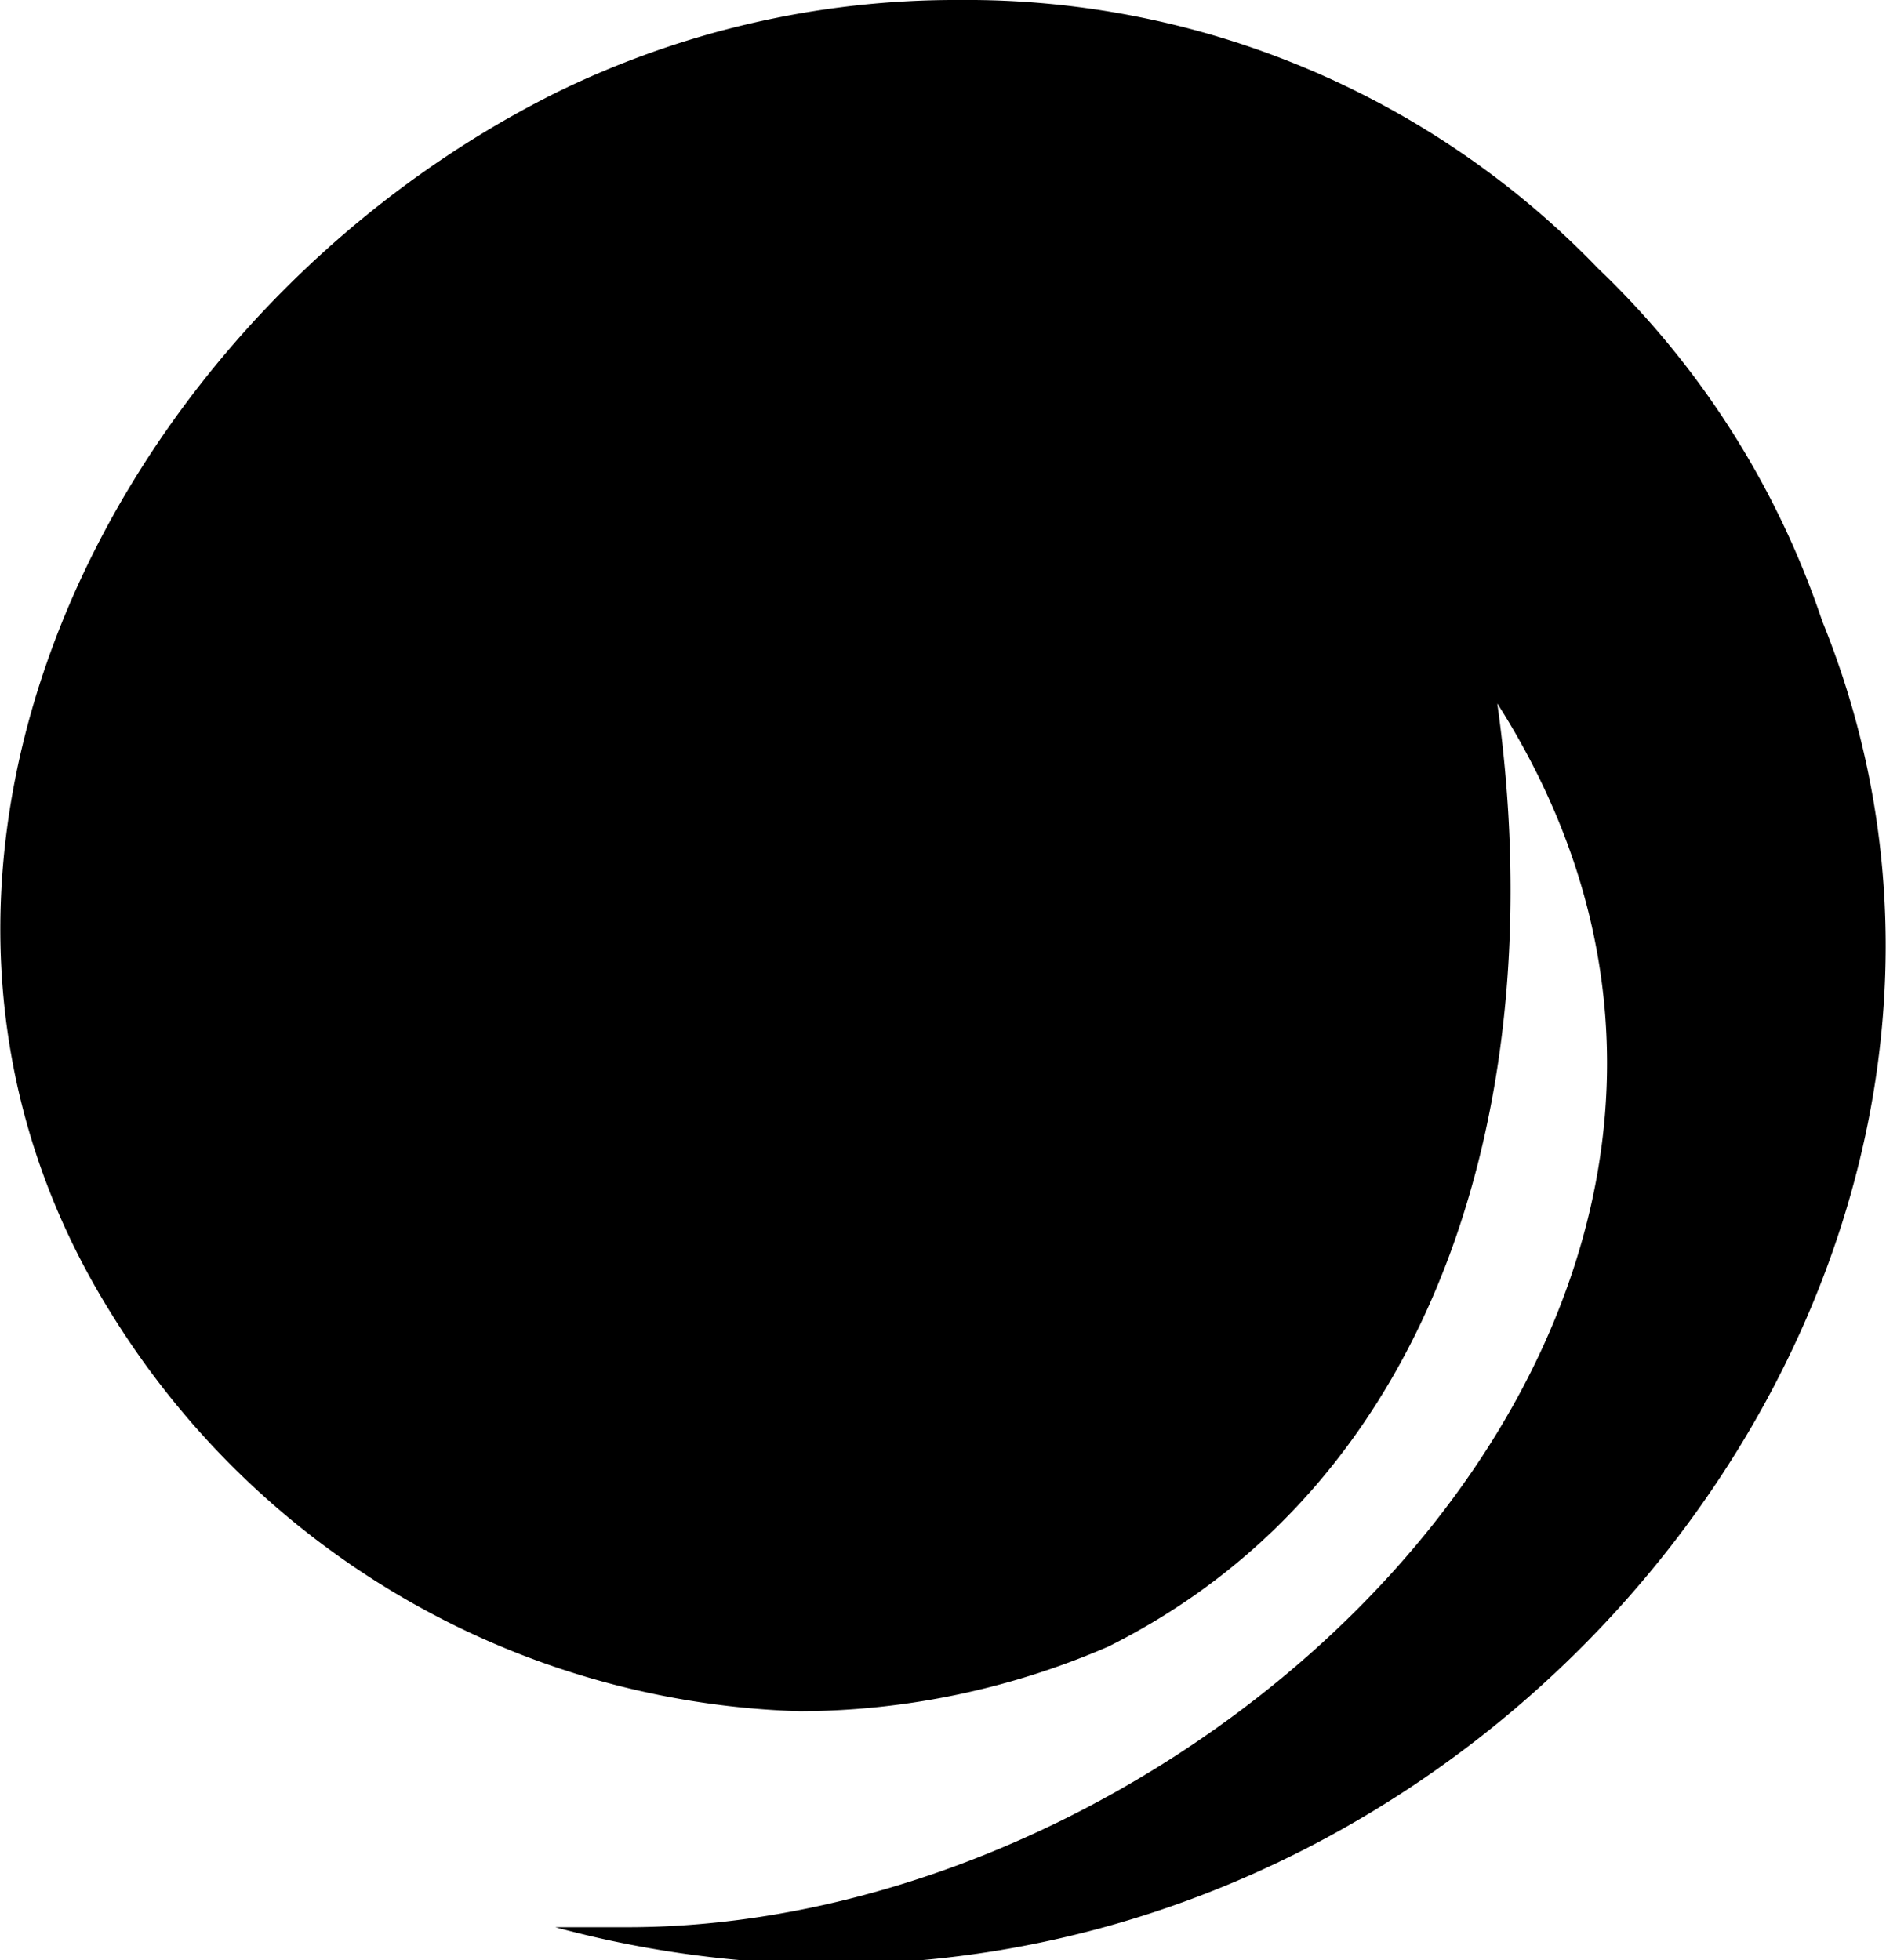 <svg xmlns="http://www.w3.org/2000/svg" viewBox="0 0 18.34 19.06"><title>vinetaBlack</title><g id="Capa_2" data-name="Capa 2"><g id="Consulta"><path d="M7.78,15.14a6.63,6.63,0,0,1-5.46-3.2,5.64,5.64,0,0,1-.59-4.59,8.51,8.51,0,0,1,4.33-5.1A7.32,7.32,0,0,1,9.33,1.5a7.45,7.45,0,0,1,3.05.64l.7,4.91c.4,2.77-.17,6.22-3,7.61A6,6,0,0,1,7.78,15.14Zm8.93-7.29A8.65,8.65,0,0,0,15.83,6L14,3.19c.15.13.29.27.43.41a7.13,7.13,0,0,1,1.83,2.82l0,.08,0,.07A6.82,6.82,0,0,1,16.71,7.85Z"/><path d="M9.33,3h0A6.07,6.07,0,0,1,11,3.24l.58,4c.32,2.22-.06,5-2.07,6a4.58,4.58,0,0,1-1.74.36,5.15,5.15,0,0,1-4.18-2.5,4.12,4.12,0,0,1-.42-3.39A7,7,0,0,1,6.74,3.59,5.81,5.81,0,0,1,9.33,3m0-3A8.82,8.82,0,0,0,5.39.91c-4.31,2.16-7,7.55-4.31,11.86a8.16,8.16,0,0,0,6.7,3.87,7.59,7.59,0,0,0,3-.63c3.24-1.62,4.31-5.39,3.78-9.17,3.63,5.7-2.7,11.9-8.46,11.9-.24,0-.47,0-.7,0a10.36,10.36,0,0,0,2.67.36c6.87,0,12.11-7,9.65-13.06a8.46,8.46,0,0,0-2.18-3.43A8.52,8.52,0,0,0,9.33,0Z"/></g></g></svg>